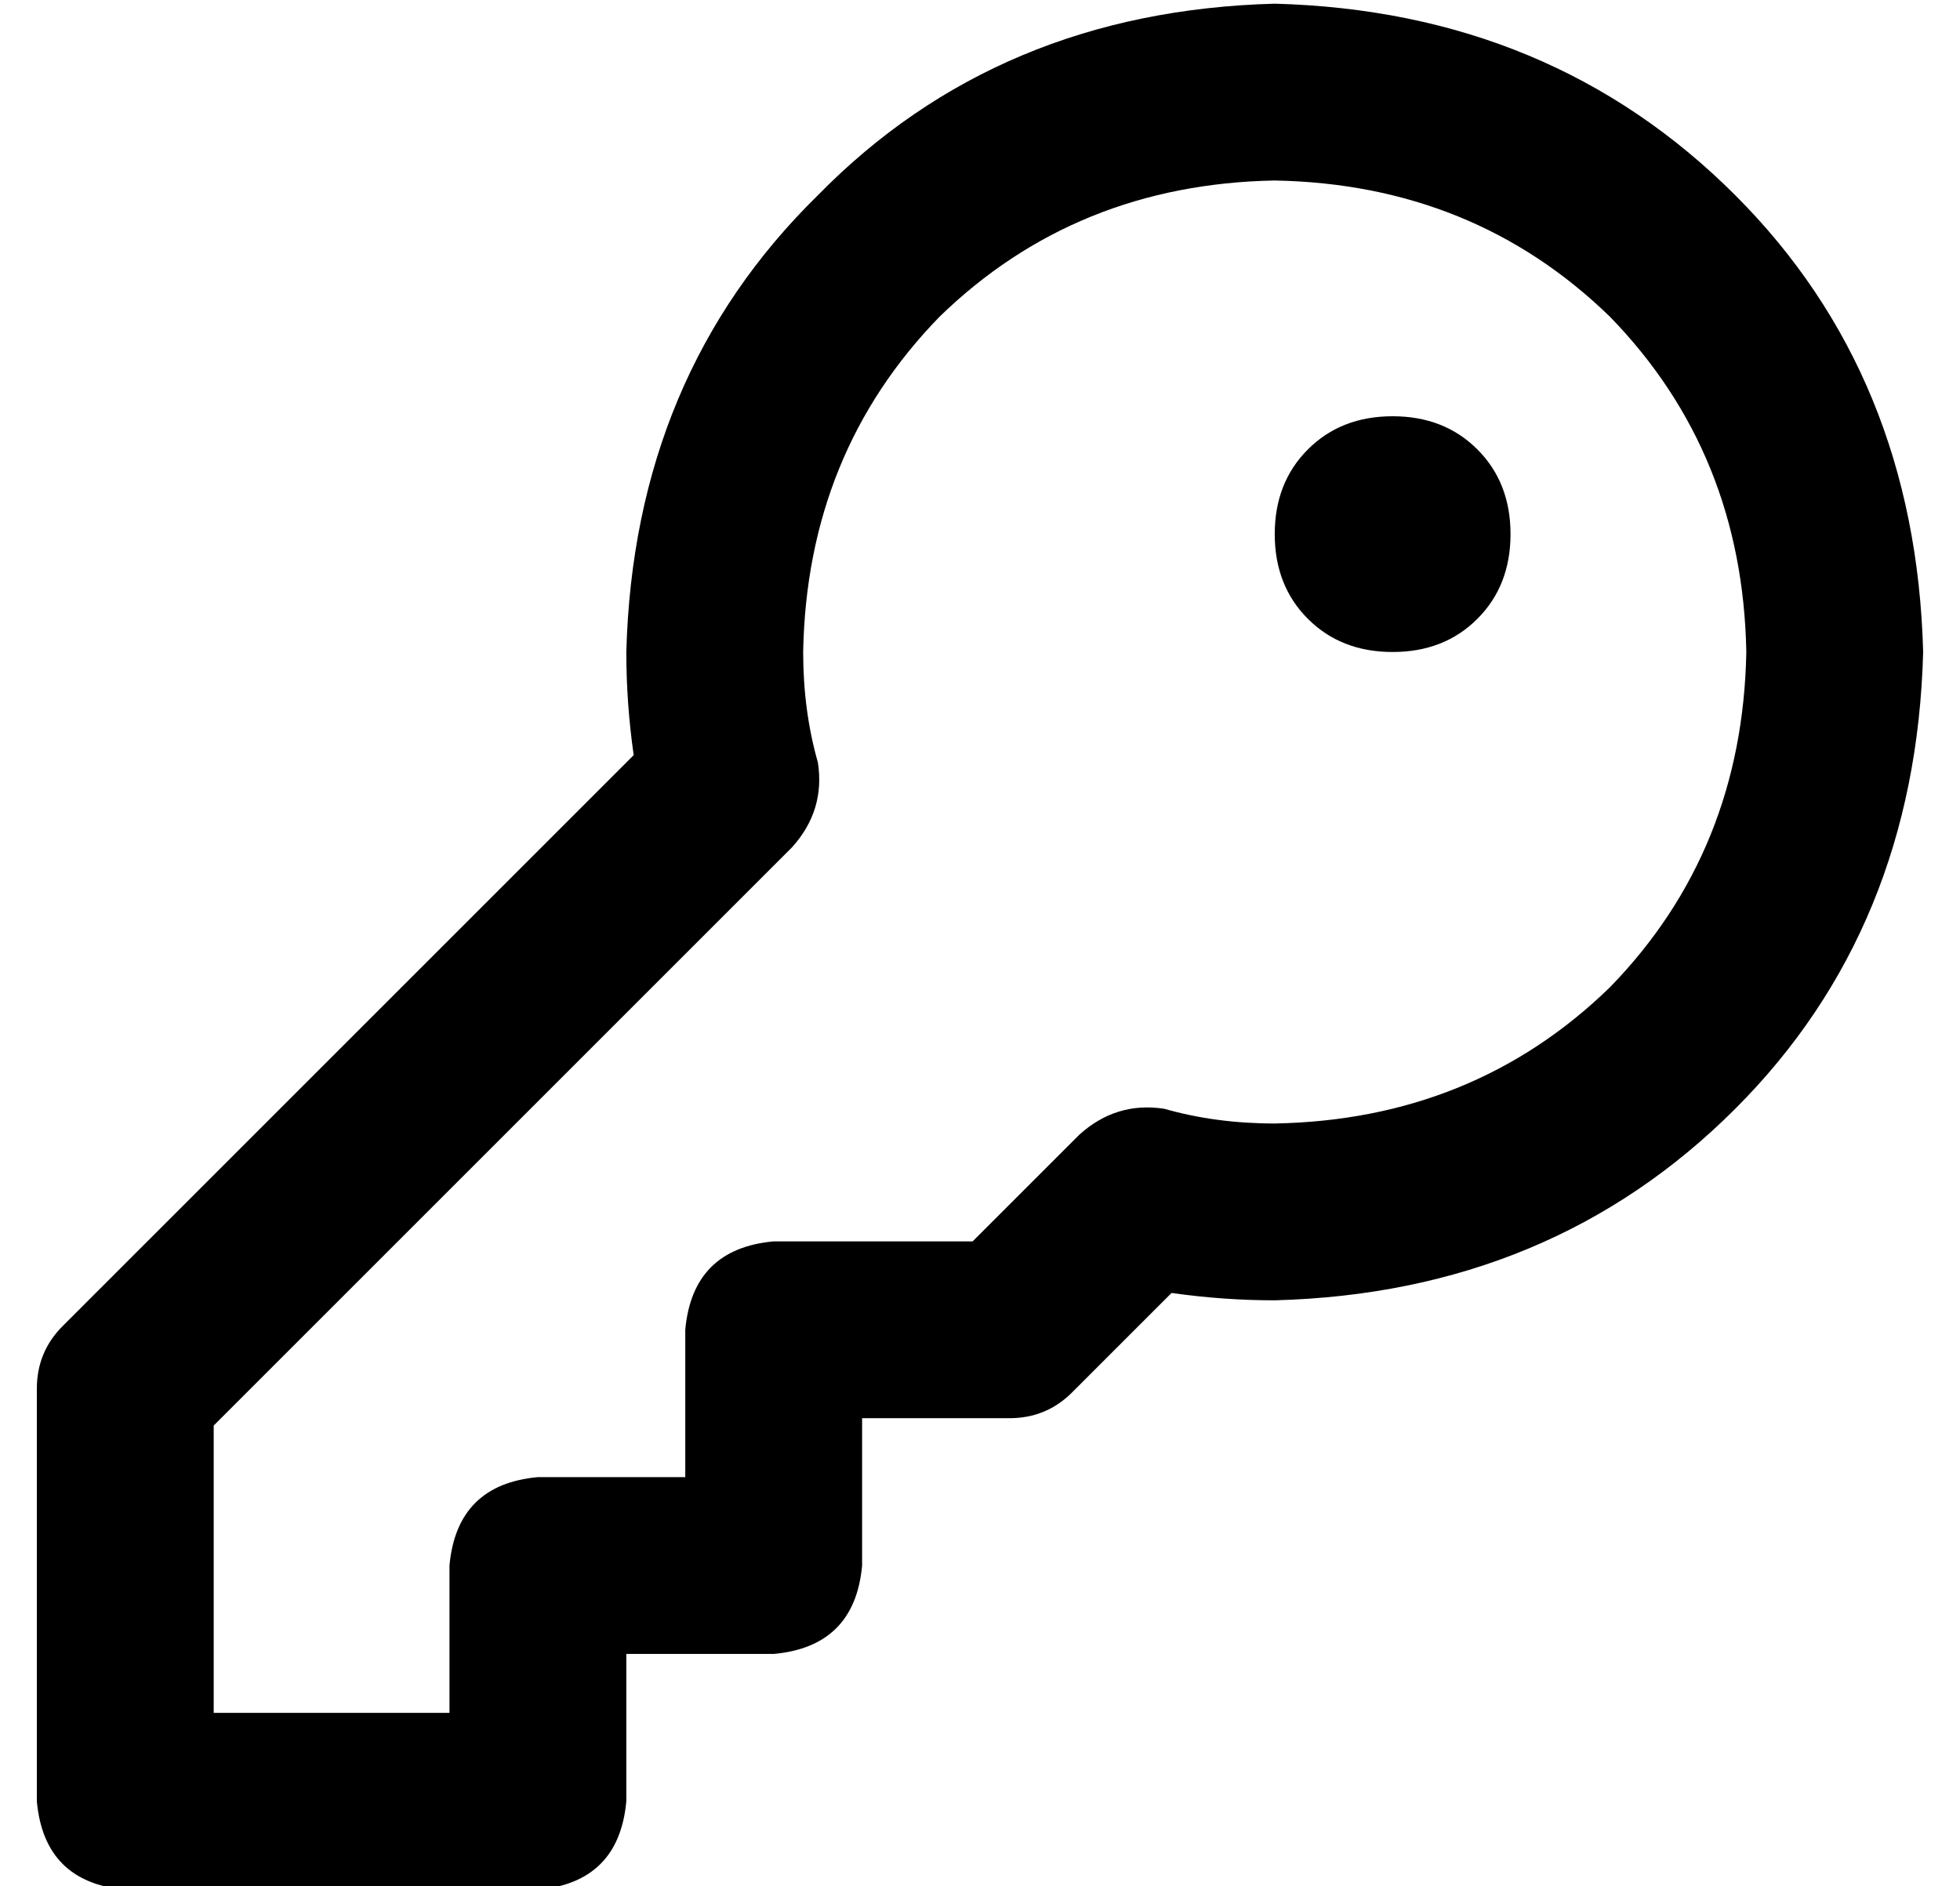 <?xml version="1.0" standalone="no"?>
<!DOCTYPE svg PUBLIC "-//W3C//DTD SVG 1.1//EN" "http://www.w3.org/Graphics/SVG/1.1/DTD/svg11.dtd" >
<svg xmlns="http://www.w3.org/2000/svg" xmlns:xlink="http://www.w3.org/1999/xlink" version="1.1" viewBox="-10 -40 532 512">
   <path fill="currentColor"
d="M208 137q1 -54 37 -91v0v0q37 -36 91 -37q54 1 91 37q36 37 37 91q-1 54 -37 91q-37 36 -91 37q-16 0 -30 -4q-13 -2 -23 7l-29 29v0h-54v0q-22 2 -24 24v40v0h-40v0q-22 2 -24 24v40v0h-64v0v-78v0l157 -157v0q9 -10 7 -23q-4 -14 -4 -30v0zM336 -39q-75 2 -124 52v0v0
q-50 49 -52 124q0 14 2 28l-155 155v0q-7 7 -7 17v112v0q2 22 24 24h112v0q22 -2 24 -24v-40v0h40v0q22 -2 24 -24v-40v0h40v0q10 0 17 -7l27 -27v0q14 2 28 2q75 -2 125 -52q49 -49 51 -124q-2 -75 -51 -124q-50 -50 -125 -52v0zM368 137q14 0 23 -9v0v0q9 -9 9 -23t-9 -23
t-23 -9t-23 9t-9 23t9 23t23 9v0z" />
</svg>
